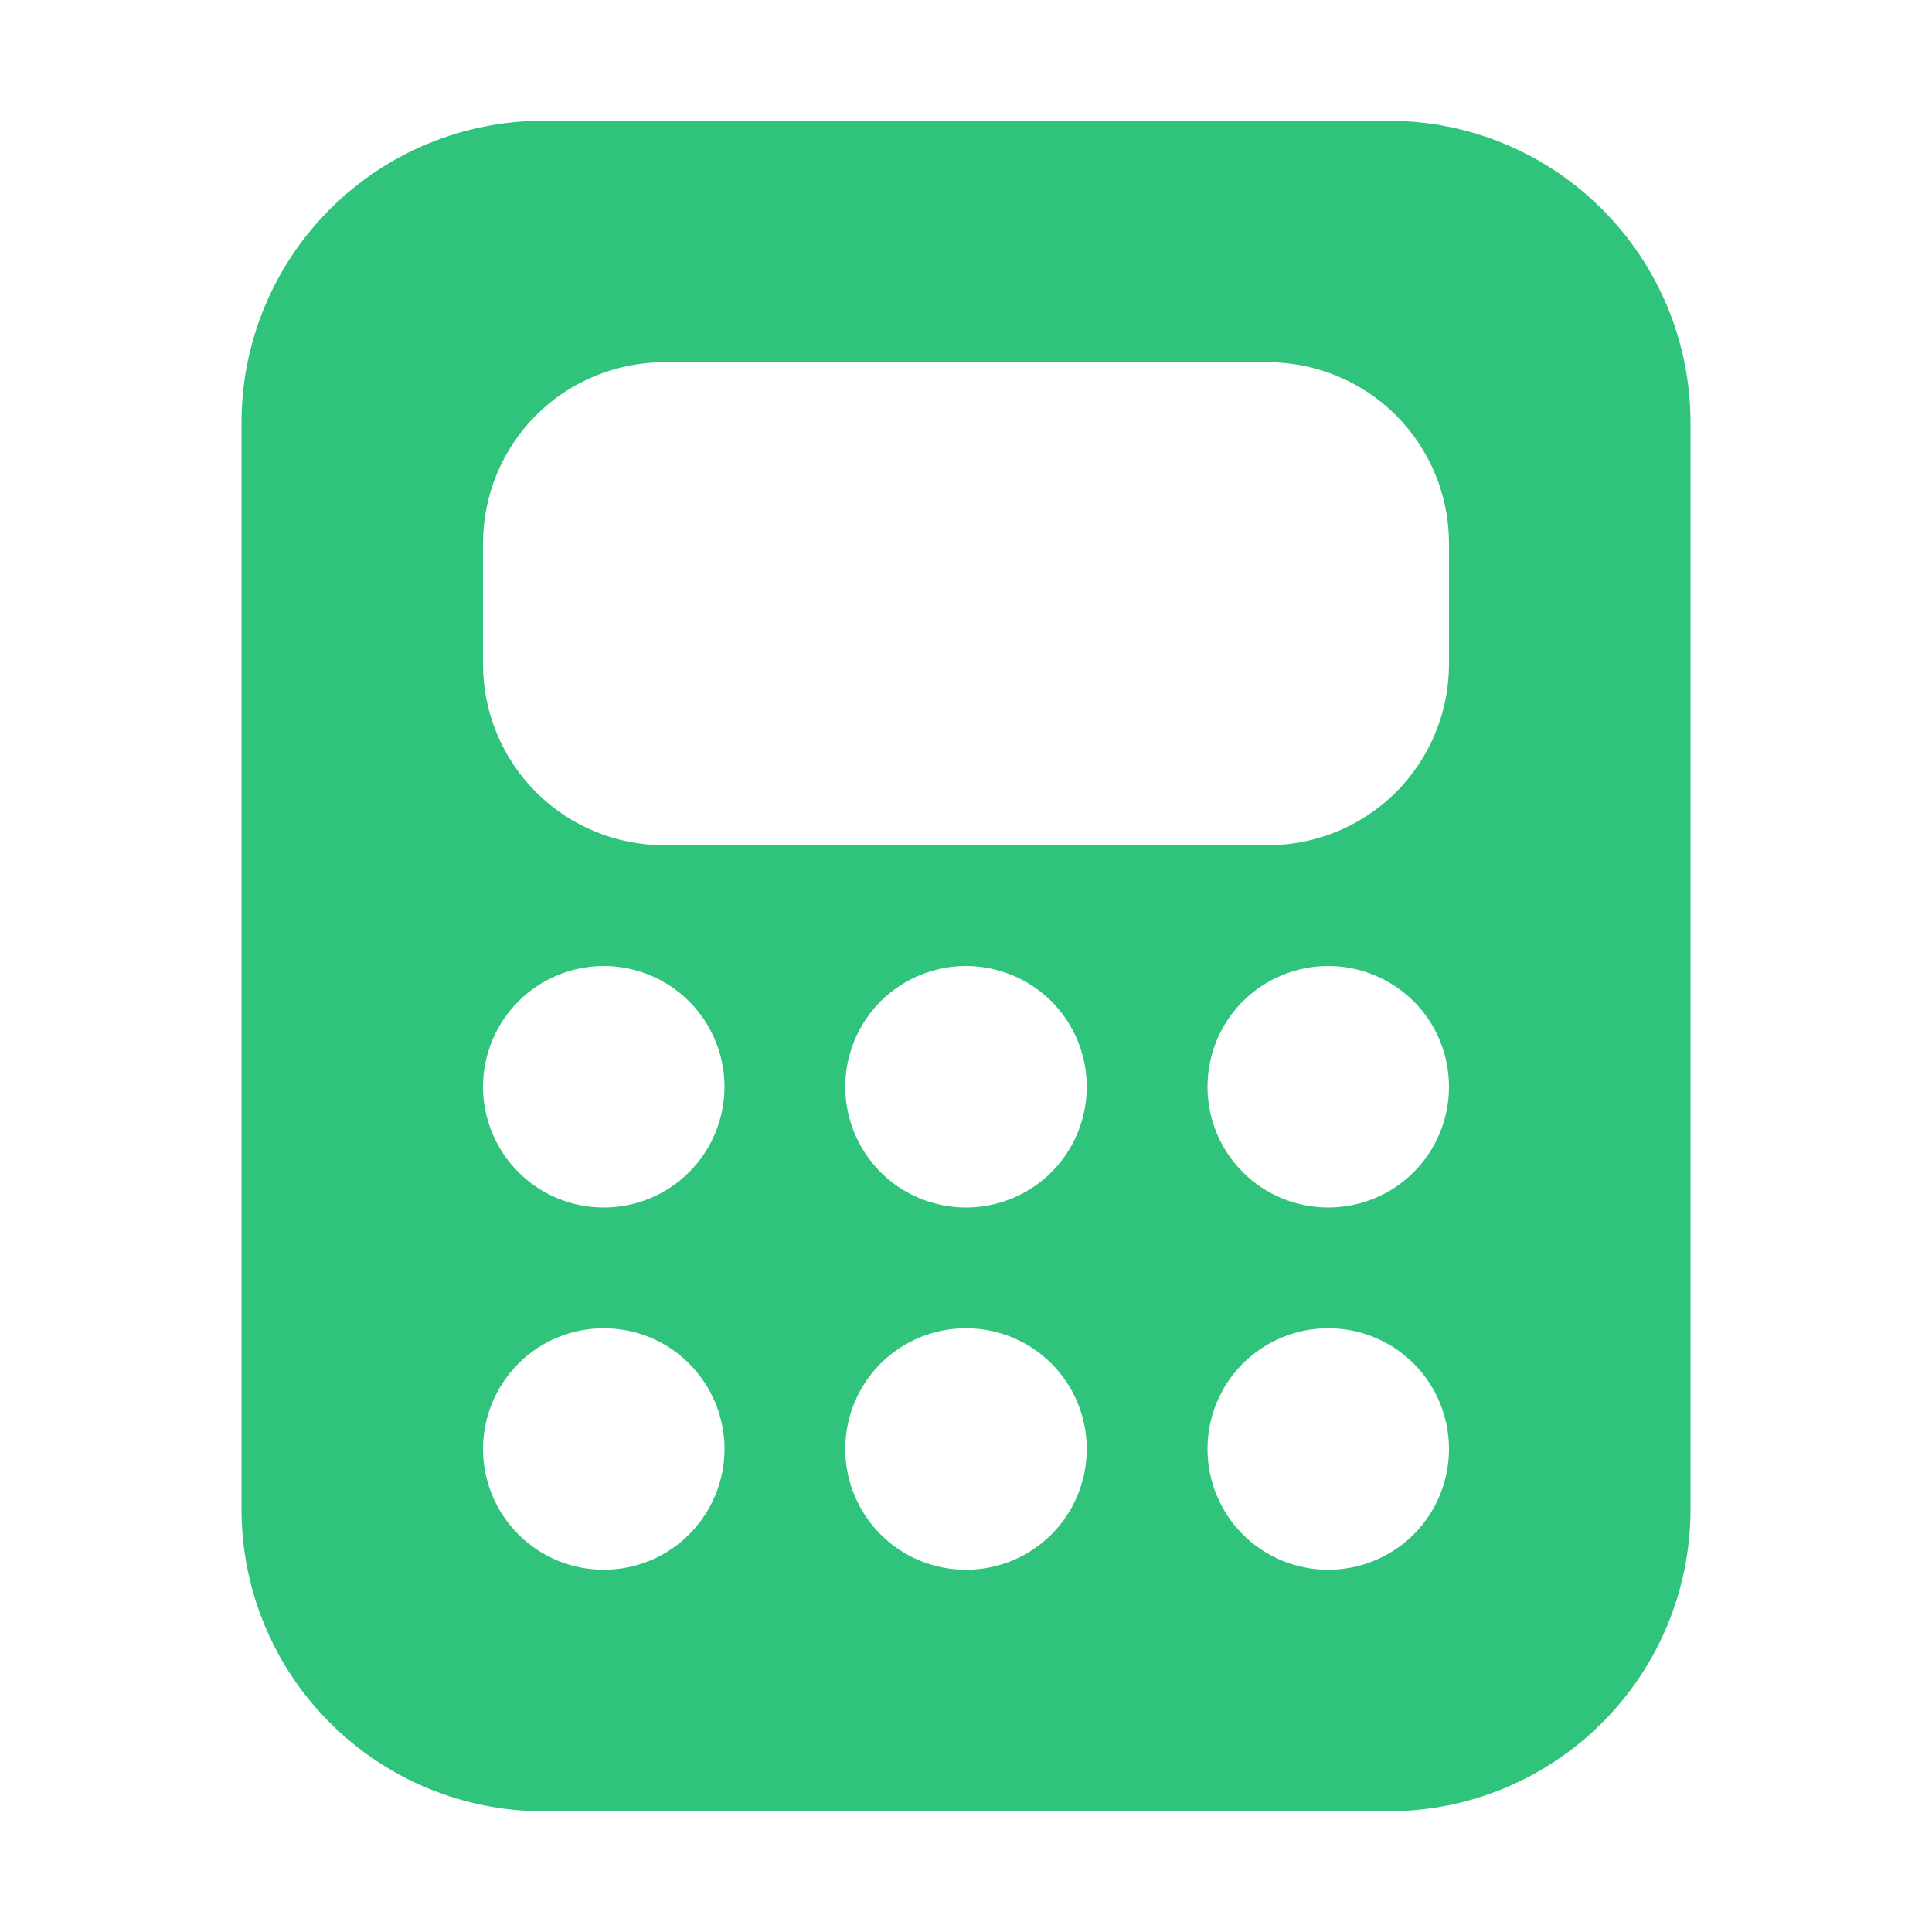 <svg width="18" height="18" viewBox="0 0 18 18" fill="none" xmlns="http://www.w3.org/2000/svg">
<path d="M12.938 1.125H5.062C4.317 1.125 3.601 1.421 3.074 1.949C2.546 2.476 2.25 3.192 2.25 3.938V14.062C2.25 14.808 2.546 15.524 3.074 16.051C3.601 16.579 4.317 16.875 5.062 16.875H12.938C13.683 16.875 14.399 16.579 14.926 16.051C15.454 15.524 15.75 14.808 15.75 14.062V3.938C15.75 3.192 15.454 2.476 14.926 1.949C14.399 1.421 13.683 1.125 12.938 1.125ZM6.188 3.375H11.812C12.26 3.375 12.689 3.553 13.006 3.869C13.322 4.186 13.5 4.615 13.5 5.062V6.188C13.5 6.635 13.322 7.064 13.006 7.381C12.689 7.697 12.26 7.875 11.812 7.875H6.188C5.74 7.875 5.311 7.697 4.994 7.381C4.678 7.064 4.5 6.635 4.5 6.188V5.062C4.5 4.615 4.678 4.186 4.994 3.869C5.311 3.553 5.74 3.375 6.188 3.375ZM6.75 10.125C6.75 10.423 6.631 10.71 6.42 10.921C6.21 11.132 5.923 11.25 5.625 11.25C5.327 11.25 5.04 11.132 4.83 10.921C4.619 10.71 4.5 10.423 4.5 10.125C4.5 9.827 4.619 9.54 4.83 9.329C5.04 9.119 5.327 9 5.625 9C5.923 9 6.21 9.119 6.42 9.329C6.631 9.54 6.75 9.827 6.75 10.125ZM6.75 13.5C6.75 13.798 6.631 14.085 6.42 14.296C6.21 14.507 5.923 14.625 5.625 14.625C5.327 14.625 5.04 14.507 4.83 14.296C4.619 14.085 4.5 13.798 4.5 13.5C4.5 13.202 4.619 12.915 4.83 12.704C5.04 12.493 5.327 12.375 5.625 12.375C5.923 12.375 6.21 12.493 6.42 12.704C6.631 12.915 6.75 13.202 6.75 13.5ZM12.375 11.25C12.077 11.25 11.79 11.132 11.579 10.921C11.368 10.71 11.25 10.423 11.25 10.125C11.25 9.827 11.368 9.54 11.579 9.329C11.79 9.119 12.077 9 12.375 9C12.673 9 12.96 9.119 13.171 9.329C13.382 9.54 13.5 9.827 13.5 10.125C13.5 10.423 13.382 10.71 13.171 10.921C12.96 11.132 12.673 11.25 12.375 11.25ZM13.5 13.5C13.5 13.798 13.382 14.085 13.171 14.296C12.96 14.507 12.673 14.625 12.375 14.625C12.077 14.625 11.79 14.507 11.579 14.296C11.368 14.085 11.25 13.798 11.25 13.5C11.25 13.202 11.368 12.915 11.579 12.704C11.79 12.493 12.077 12.375 12.375 12.375C12.673 12.375 12.96 12.493 13.171 12.704C13.382 12.915 13.5 13.202 13.5 13.5ZM9 11.25C8.702 11.25 8.415 11.132 8.204 10.921C7.994 10.71 7.875 10.423 7.875 10.125C7.875 9.827 7.994 9.54 8.204 9.329C8.415 9.119 8.702 9 9 9C9.298 9 9.585 9.119 9.796 9.329C10.007 9.54 10.125 9.827 10.125 10.125C10.125 10.423 10.007 10.71 9.796 10.921C9.585 11.132 9.298 11.25 9 11.25ZM10.125 13.5C10.125 13.798 10.007 14.085 9.796 14.296C9.585 14.507 9.298 14.625 9 14.625C8.702 14.625 8.415 14.507 8.204 14.296C7.994 14.085 7.875 13.798 7.875 13.5C7.875 13.202 7.994 12.915 8.204 12.704C8.415 12.493 8.702 12.375 9 12.375C9.298 12.375 9.585 12.493 9.796 12.704C10.007 12.915 10.125 13.202 10.125 13.5Z" fill="#30C37C"/>
</svg>

